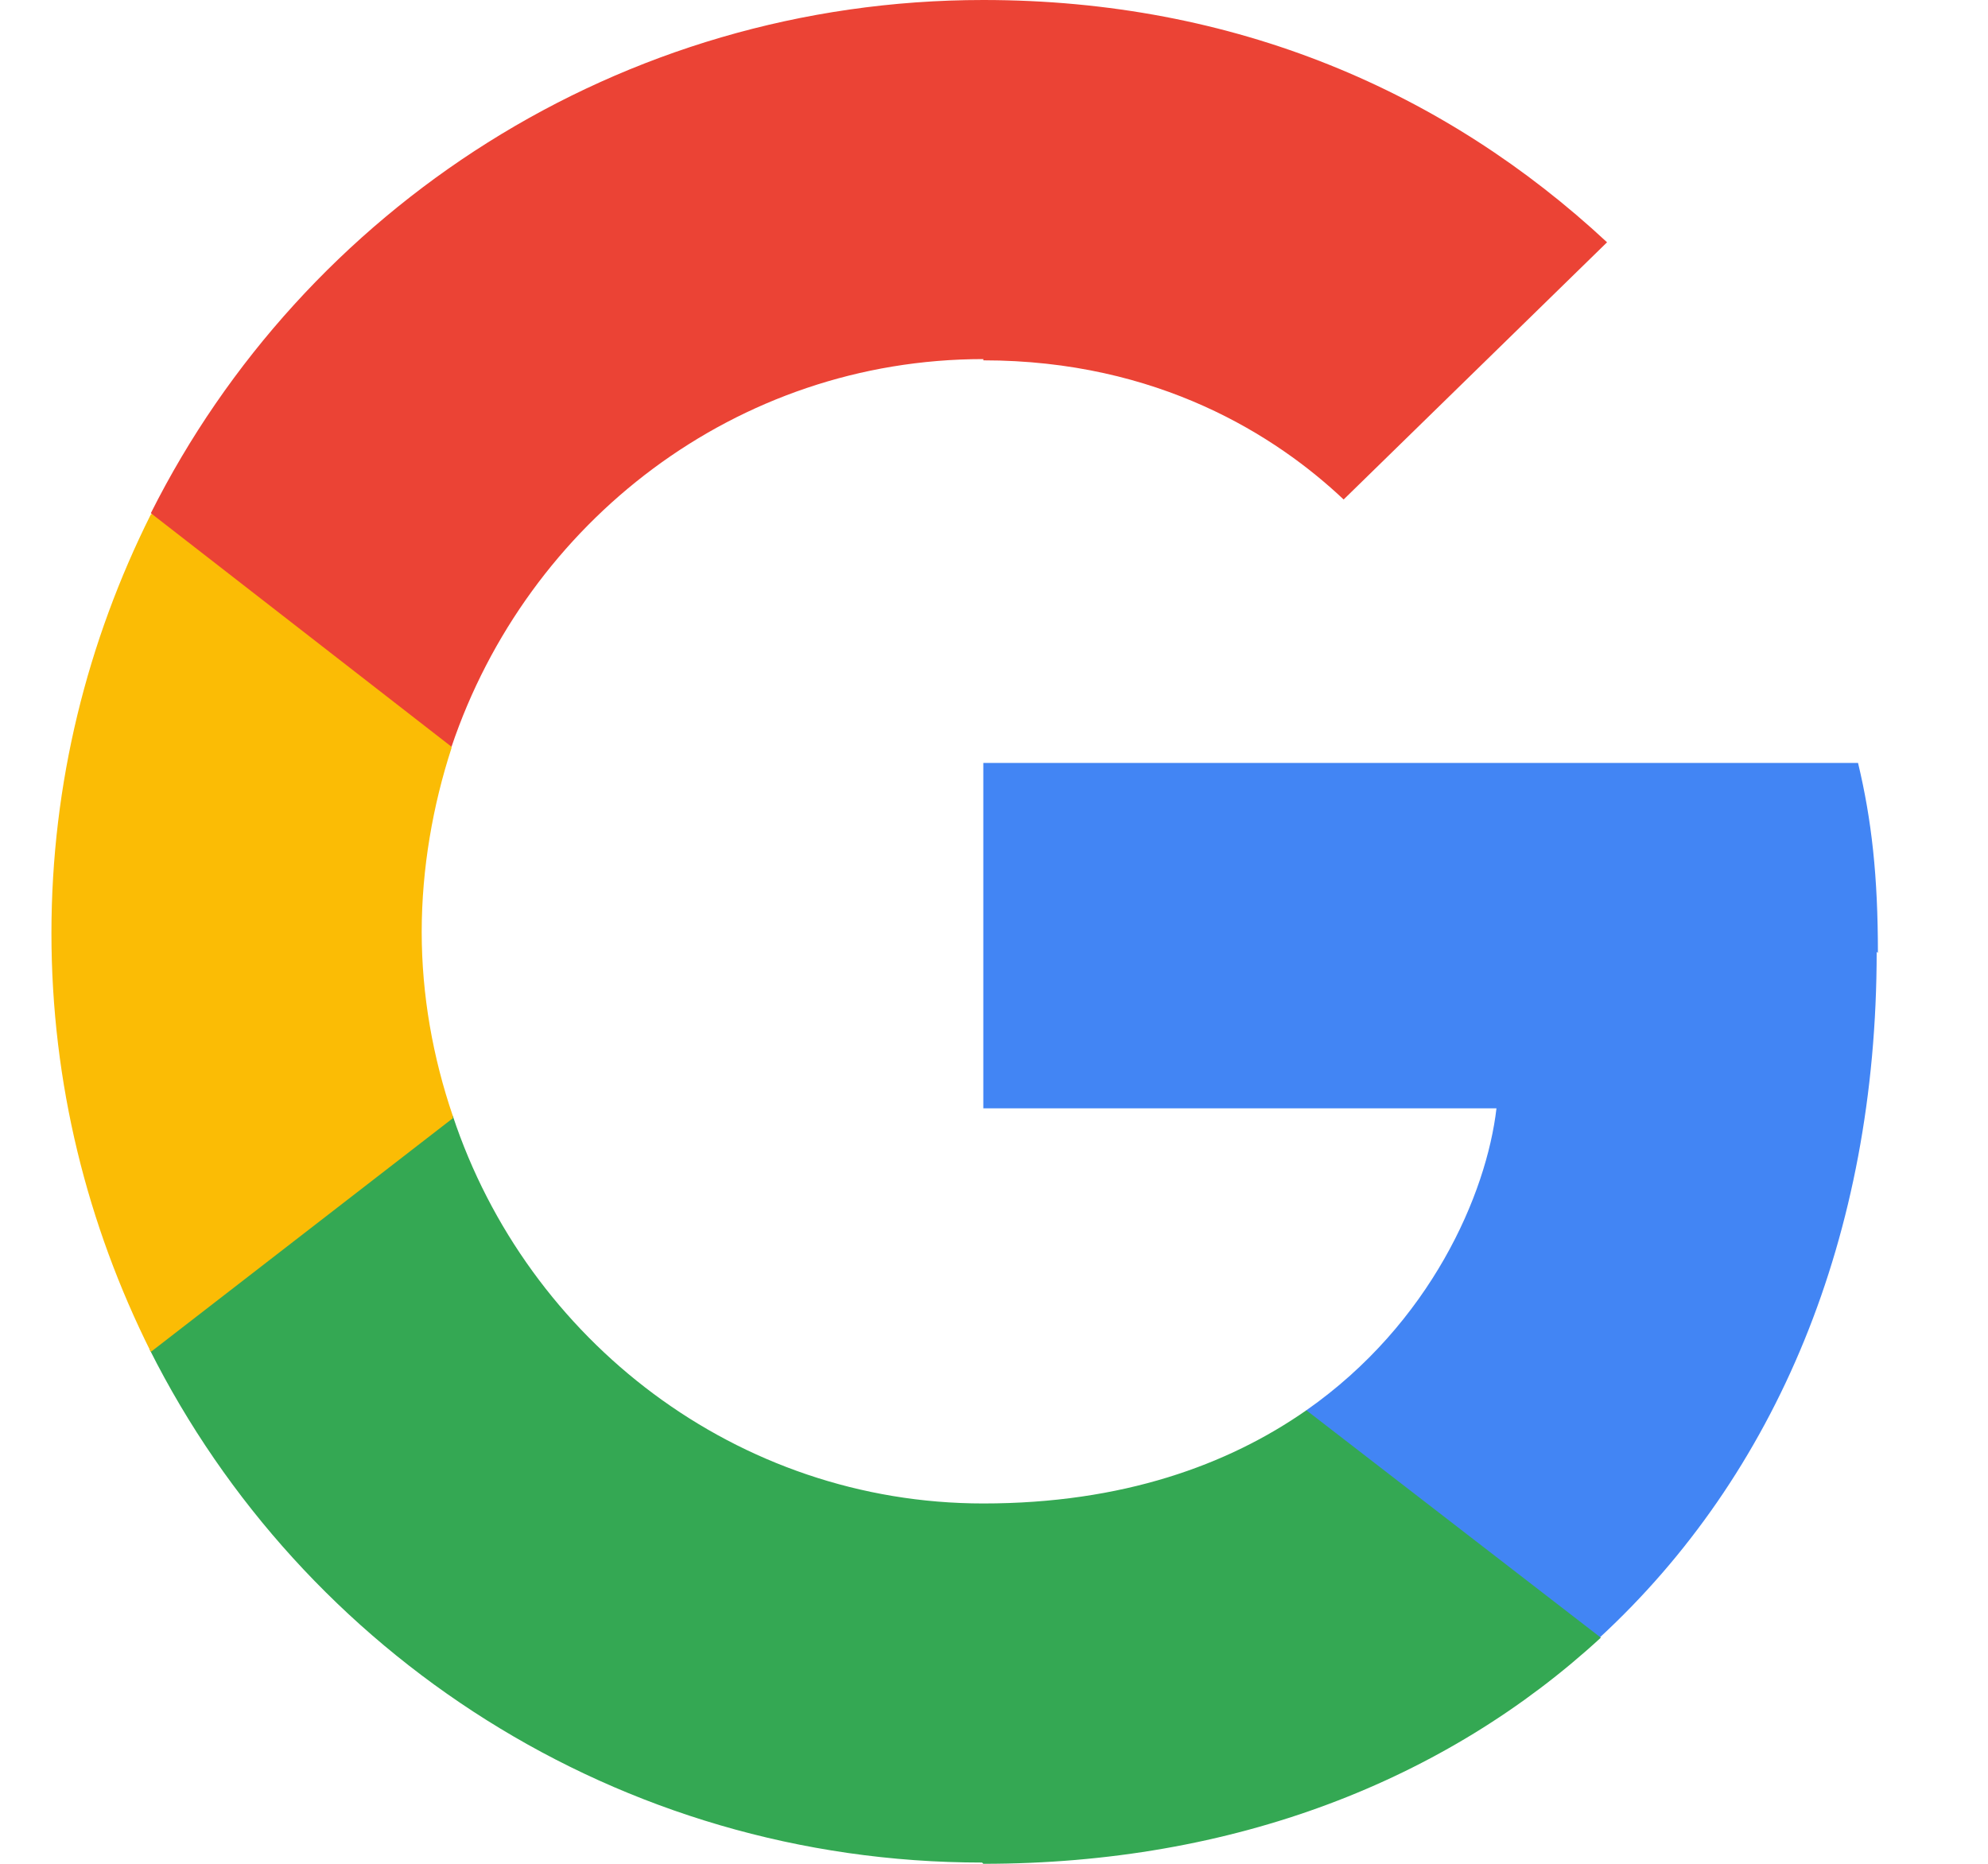 <svg width="16" height="15" viewBox="0 0 16 15" fill="none" xmlns="http://www.w3.org/2000/svg">
<g clip-path="url(#clip0_357_1885)">
<path d="M15.114 7.67C15.114 7.05 15.064 6.6 14.954 6.14H7.914V8.92H12.044C11.964 9.61 11.514 10.65 10.514 11.35V11.44L12.724 13.16L12.874 13.18C14.294 11.87 15.104 9.95 15.104 7.66" fill="#4285F4"/>
<path d="M7.914 15C9.934 15 11.634 14.33 12.884 13.18L10.514 11.35C9.884 11.79 9.034 12.1 7.914 12.1C5.934 12.1 4.244 10.79 3.644 8.98H3.554L1.234 10.78L1.204 10.86C2.434 13.31 4.974 14.99 7.904 14.99" fill="#34A853"/>
<path d="M3.644 8.98C3.484 8.51 3.394 8.01 3.394 7.5C3.394 6.99 3.484 6.48 3.634 6.02V5.92L1.294 4.1L1.214 4.14C0.704 5.16 0.414 6.3 0.414 7.51C0.414 8.72 0.704 9.86 1.214 10.88L3.644 9" fill="#FBBC05"/>
<path d="M7.914 2.9C9.324 2.9 10.274 3.51 10.814 4.02L12.934 1.95C11.634 0.74 9.944 0 7.914 0C4.984 0 2.444 1.68 1.214 4.13L3.634 6.01C4.244 4.2 5.924 2.89 7.914 2.89" fill="#EB4335"/>
</g>
<defs>
<clipPath id="clip0_357_1885">
<rect width="14.7" height="15" fill="white" transform="translate(0.414)"/>
</clipPath>
</defs>
</svg>
